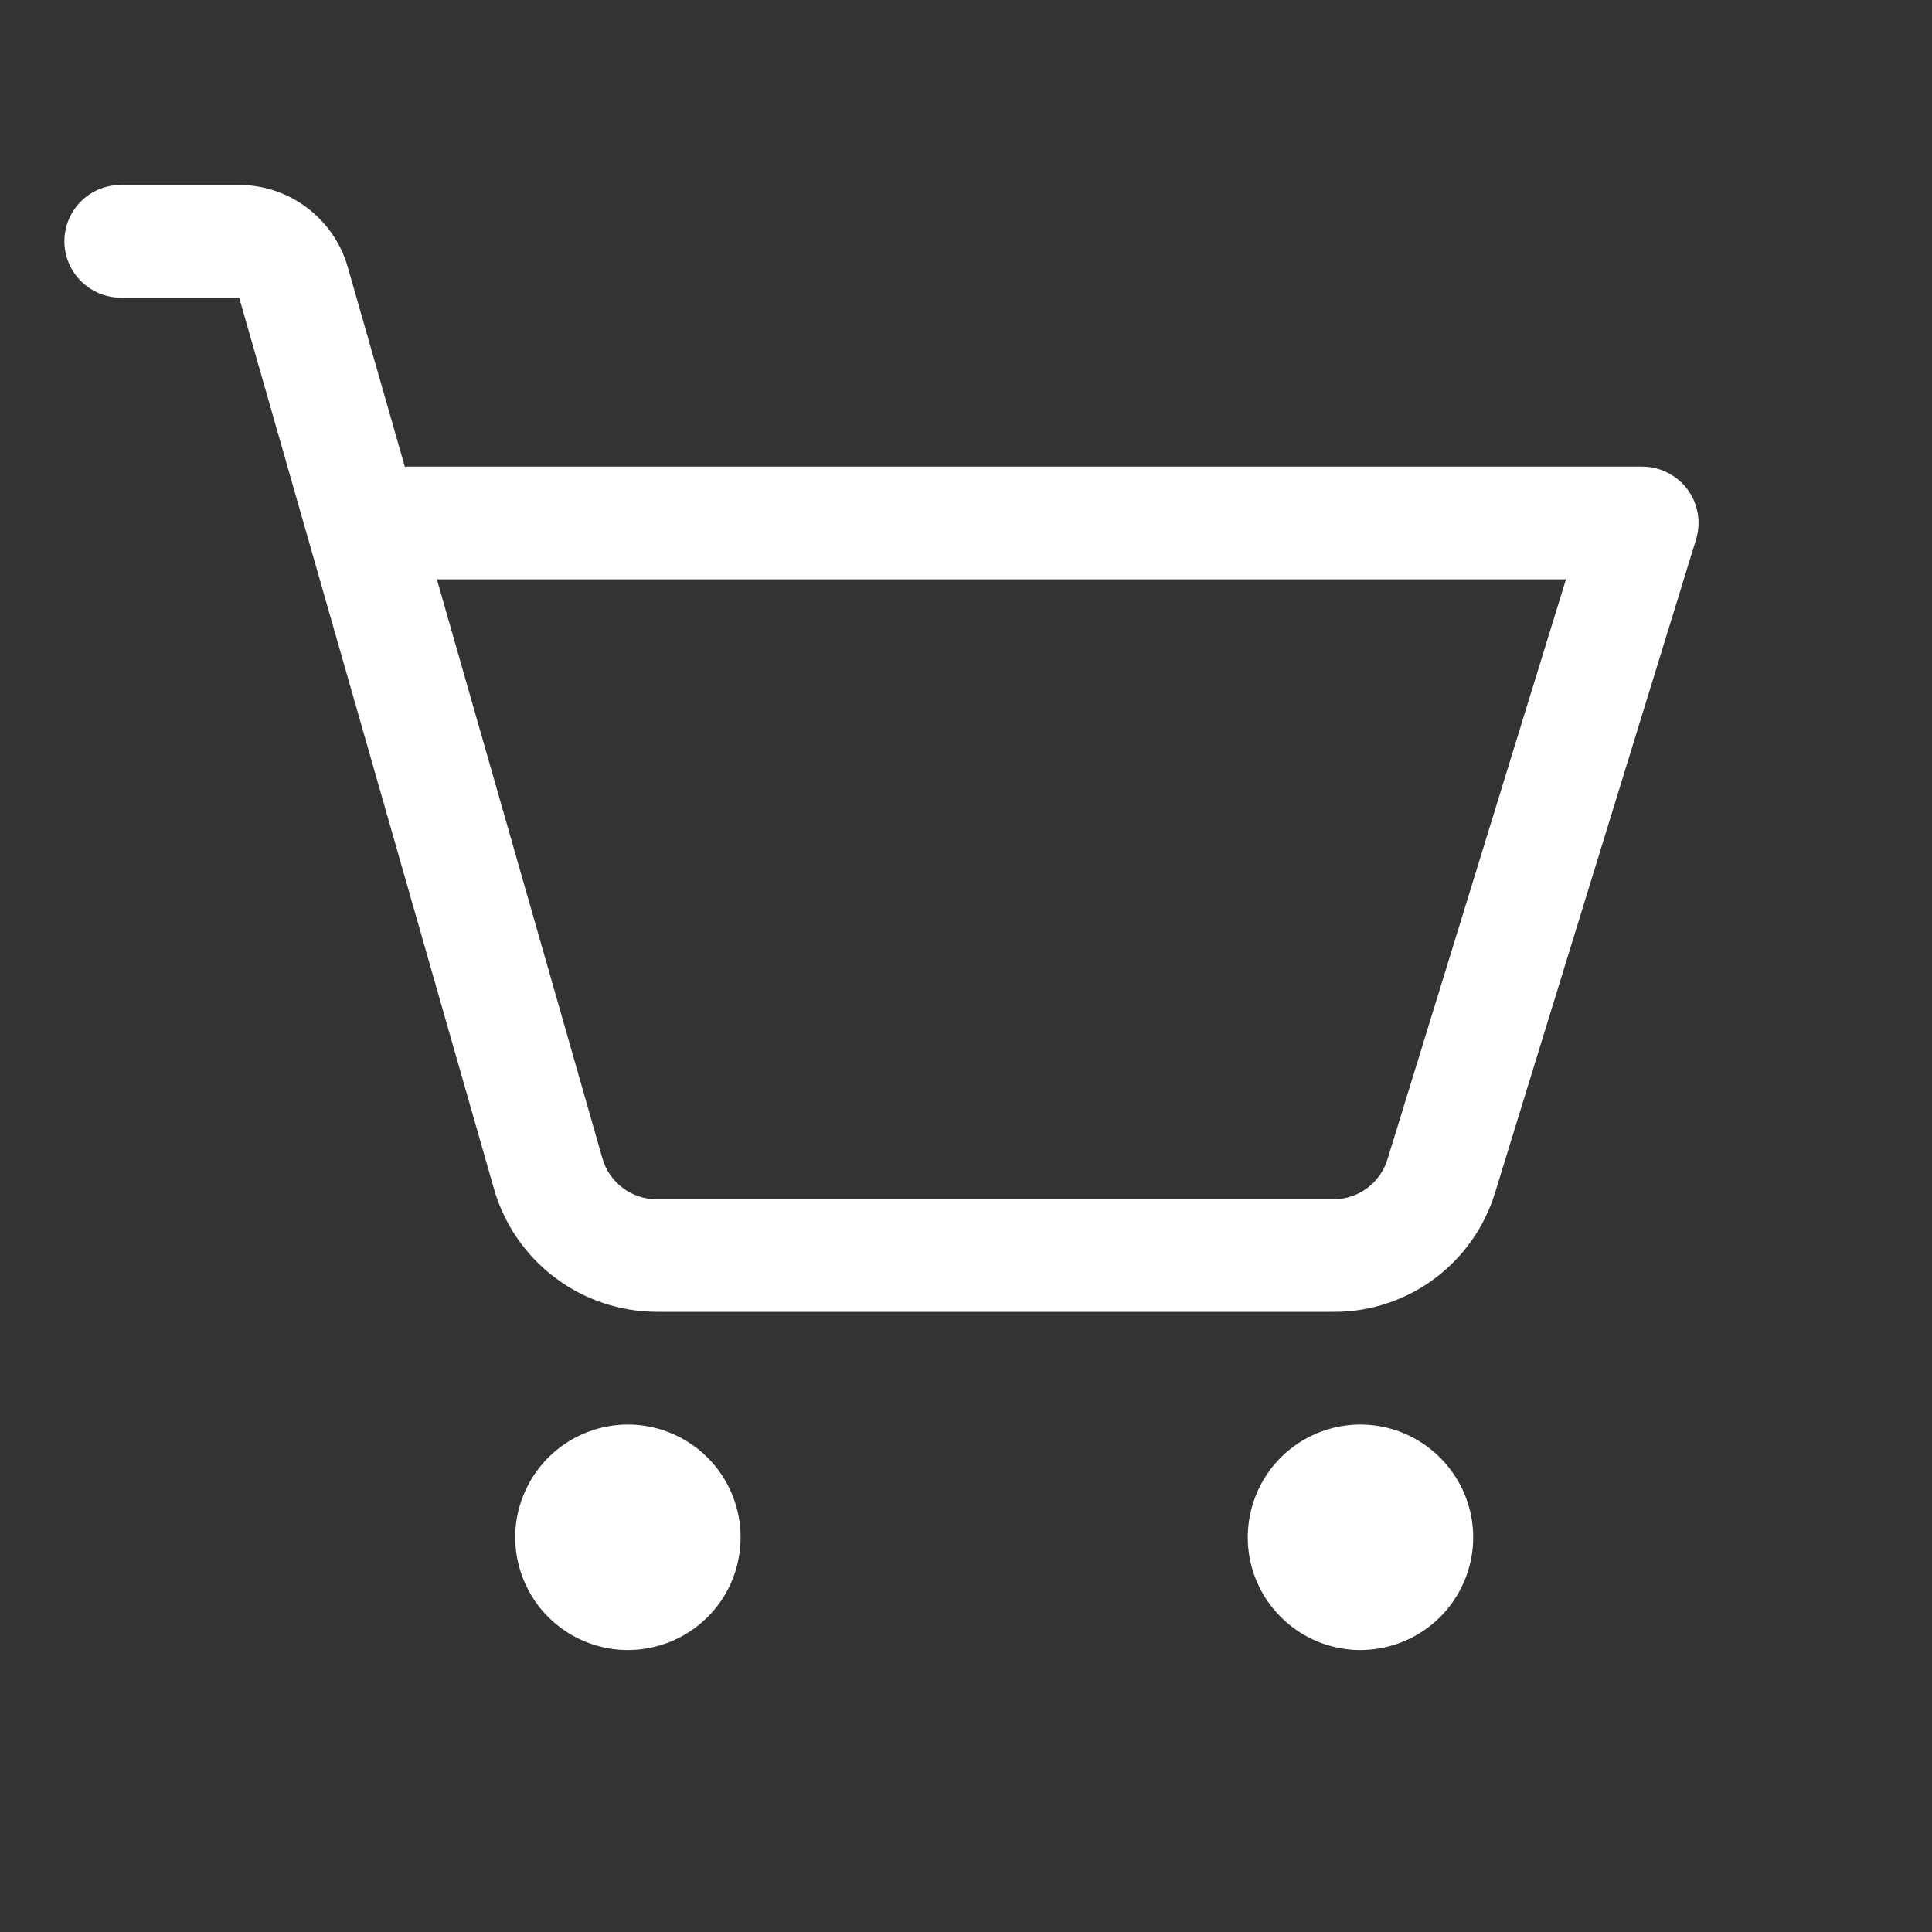 <svg width="15" height="15" viewBox="0 0 15 15" fill="none" xmlns="http://www.w3.org/2000/svg">
<rect x="0" y="0" width="15" height="15" fill="#333333" stroke="none"/>
<g clip-path="url(#clip0_0_6053)">
<path d="M5.75 11.935C5.75 12.109 5.699 12.278 5.603 12.422C5.506 12.566 5.37 12.678 5.21 12.744C5.05 12.81 4.874 12.828 4.704 12.794C4.535 12.76 4.379 12.677 4.256 12.554C4.134 12.432 4.051 12.276 4.017 12.106C3.983 11.937 4 11.761 4.067 11.601C4.133 11.441 4.245 11.304 4.389 11.208C4.533 11.112 4.702 11.06 4.875 11.06C5.107 11.06 5.33 11.153 5.494 11.317C5.658 11.481 5.75 11.704 5.75 11.935ZM10.562 11.06C10.389 11.06 10.22 11.112 10.076 11.208C9.932 11.304 9.82 11.441 9.754 11.601C9.688 11.761 9.671 11.937 9.704 12.106C9.738 12.276 9.821 12.432 9.944 12.554C10.066 12.677 10.222 12.76 10.392 12.794C10.562 12.828 10.738 12.81 10.897 12.744C11.057 12.678 11.194 12.566 11.29 12.422C11.386 12.278 11.438 12.109 11.438 11.935C11.438 11.704 11.345 11.481 11.181 11.317C11.017 11.153 10.795 11.06 10.562 11.06ZM13.168 4.189L11.608 9.259C11.526 9.528 11.36 9.763 11.134 9.93C10.908 10.097 10.634 10.187 10.354 10.185H5.098C4.813 10.184 4.536 10.091 4.308 9.919C4.081 9.748 3.915 9.507 3.836 9.233L1.857 2.311H0.938C0.821 2.311 0.71 2.264 0.628 2.182C0.546 2.1 0.5 1.989 0.5 1.873C0.5 1.757 0.546 1.646 0.628 1.564C0.71 1.482 0.821 1.436 0.938 1.436H1.857C2.047 1.436 2.232 1.498 2.384 1.613C2.535 1.727 2.646 1.887 2.699 2.07L3.143 3.623H12.75C12.819 3.623 12.886 3.639 12.947 3.67C13.008 3.701 13.061 3.745 13.102 3.8C13.143 3.856 13.17 3.919 13.181 3.987C13.193 4.054 13.188 4.124 13.168 4.189ZM12.158 4.498H3.392L4.677 8.993C4.703 9.085 4.758 9.165 4.834 9.222C4.91 9.28 5.003 9.311 5.098 9.311H10.354C10.447 9.311 10.538 9.281 10.614 9.225C10.689 9.169 10.745 9.091 10.772 9.002L12.158 4.498Z" fill="white"/>
</g>
<defs>
<clipPath id="clip0_0_6053">
<rect width="14" height="14" fill="white" transform="translate(0.5 0.123)"/>
</clipPath>
</defs>
</svg>
